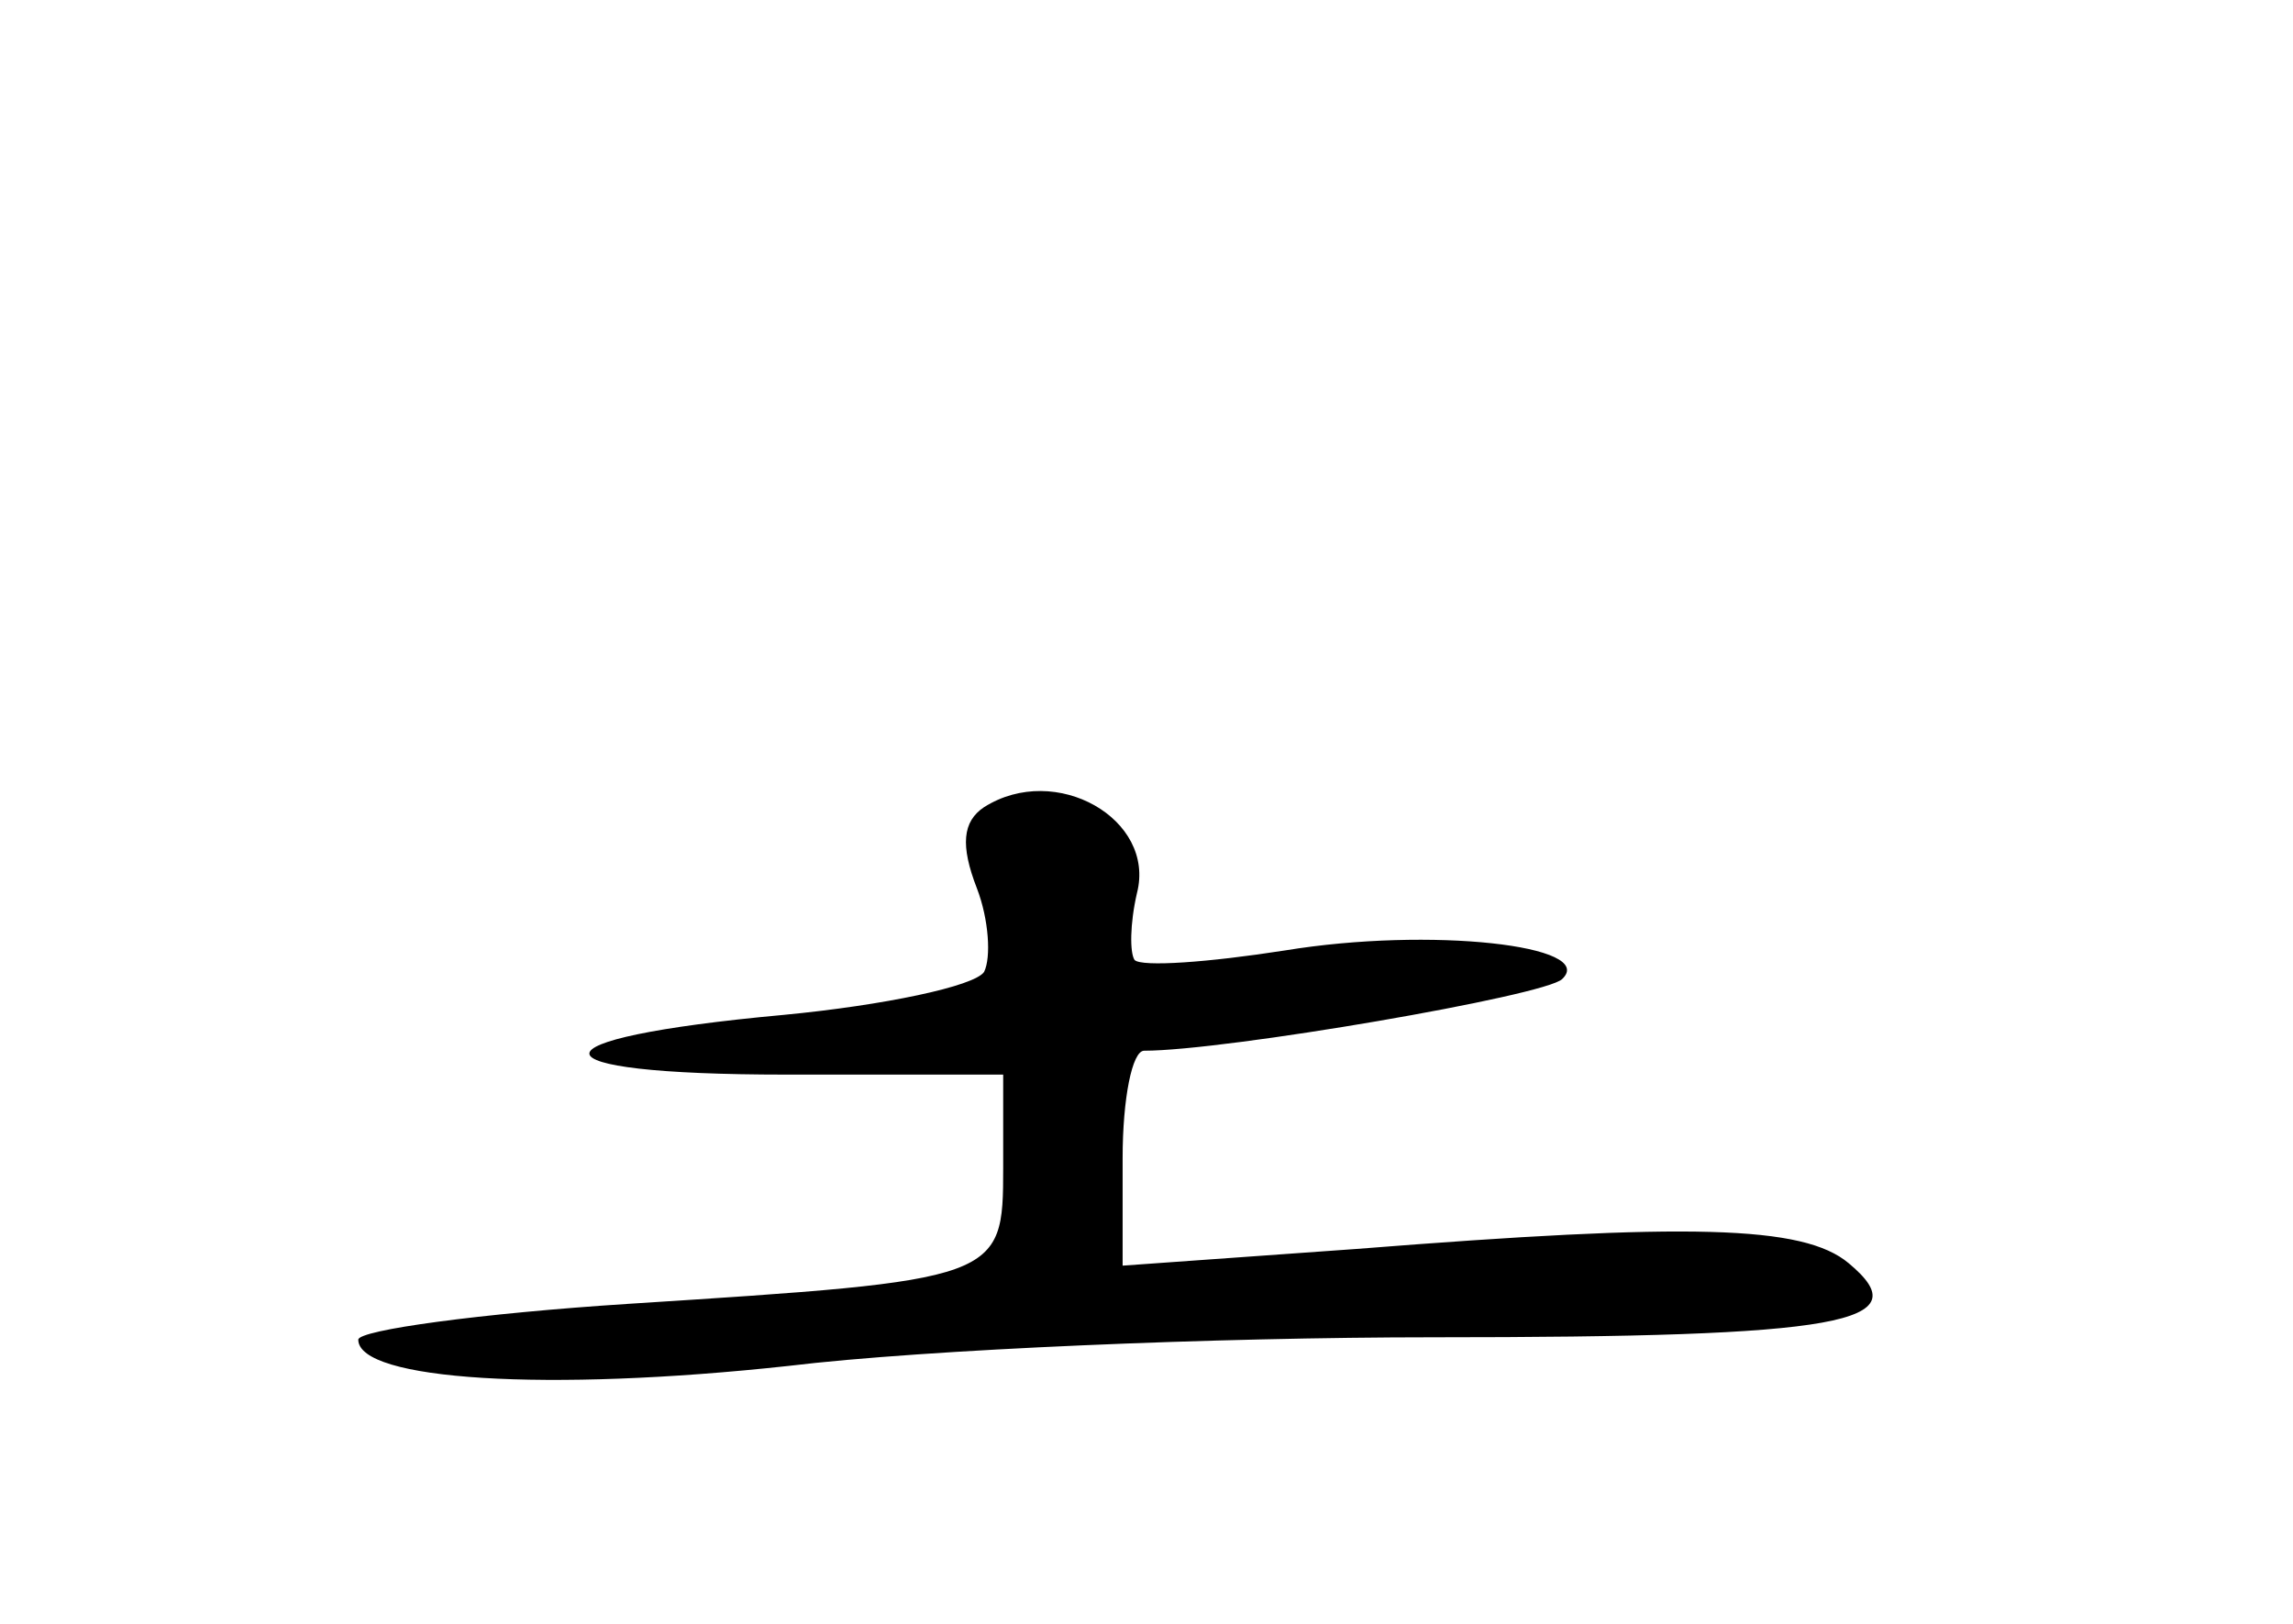 <?xml version="1.0" standalone="no"?>
<!DOCTYPE svg PUBLIC "-//W3C//DTD SVG 20010904//EN"
 "http://www.w3.org/TR/2001/REC-SVG-20010904/DTD/svg10.dtd">
<svg version="1.0" xmlns="http://www.w3.org/2000/svg"
 width="96pt" height="68pt" viewBox="0 0 96 68"
 preserveAspectRatio="xMidYMid meet">
<g transform="translate(0,68) scale(0.1,-0.1)"
fill="#000000" stroke="none">
<path d="M412 342 c-9 -6 -10 -16 -3 -34 5 -13 6 -29 3 -35 -4 -6 -42 -14 -84
-18 -109 -10 -108 -25 1 -25 l91 0 0 -39 c0 -47 -1 -47 -157 -57 -62 -4 -113
-11 -113 -15 0 -17 79 -22 180 -11 58 7 180 12 270 12 172 0 204 6 174 31 -19
16 -67 17 -206 6 l-98 -7 0 45 c0 25 4 45 9 45 34 0 168 23 175 30 15 14 -55
22 -116 12 -32 -5 -60 -7 -63 -4 -2 3 -2 15 1 28 8 31 -34 55 -64 36z"/>
</g>
</svg>
